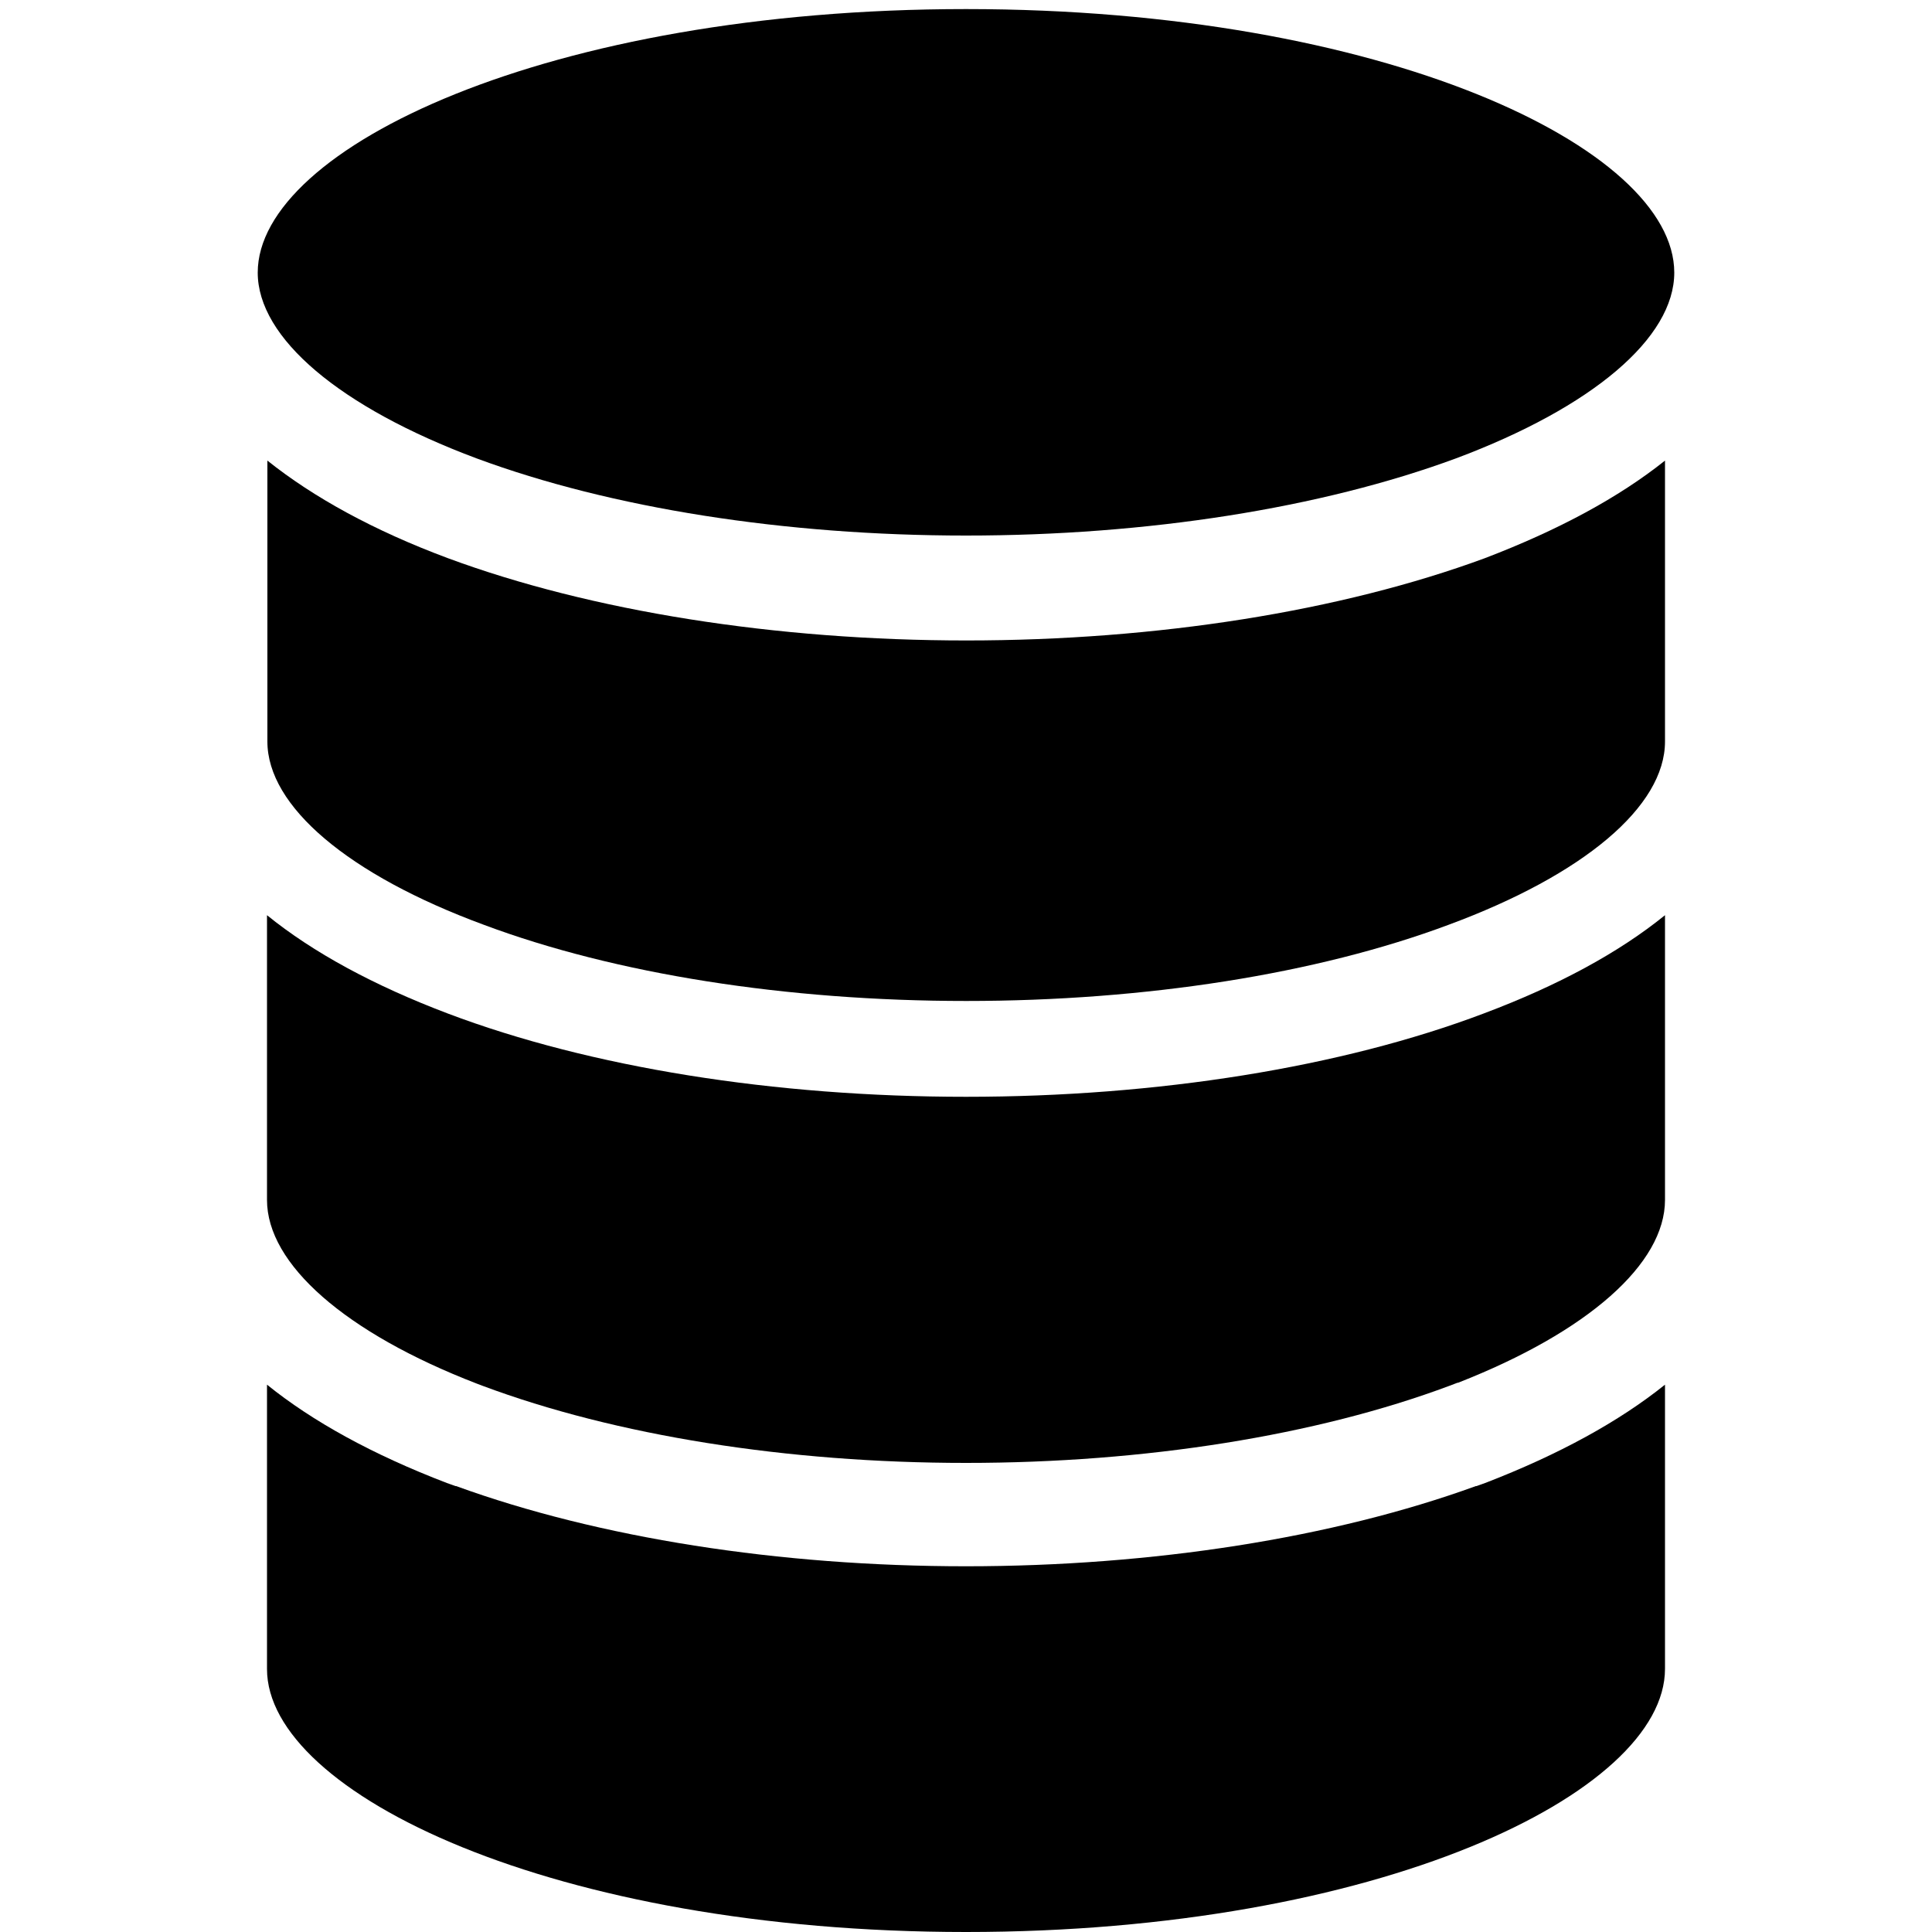 <?xml version="1.0" encoding="utf-8"?>
<!-- Generator: Adobe Illustrator 25.0.0, SVG Export Plug-In . SVG Version: 6.00 Build 0)  -->
<svg version="1.1" id="Layer_1" xmlns="http://www.w3.org/2000/svg" xmlns:xlink="http://www.w3.org/1999/xlink" x="0px" y="0px"
	 viewBox="0 0 100 100" style="enable-background:new 0 0 100 100;" xml:space="preserve">
<g>
	<g>
		<path d="M86.66,14.11c0,3.38-4.23,6.97-11.31,9.62C68.38,26.3,59.38,27.72,50,27.72s-18.38-1.42-25.32-3.99
			c-7.1-2.65-11.34-6.24-11.34-9.62C13.34,7.65,28.4,0.47,50,0.47C71.6,0.47,86.66,7.65,86.66,14.11z"/>
	</g>
	<g>
		<path d="M86.18,23.84v14.54c0,3.36-4.2,6.9-11.21,9.49c-6.8,2.54-15.68,3.94-24.96,3.94c-9.31,0-18.17-1.4-24.96-3.94
			c-7.03-2.59-11.21-6.14-11.21-9.49V23.84c2.38,1.9,5.5,3.62,9.34,5.05c7.43,2.75,16.98,4.26,26.84,4.26
			c9.86,0,19.38-1.51,26.84-4.26C80.68,27.43,83.8,25.74,86.18,23.84z"/>
	</g>
	<g>
		<path d="M86.18,47.37v14.74c0,3.3-3.99,6.83-10.71,9.46h-0.03l-0.42,0.16C68.14,74.3,59.26,75.72,50,75.72s-18.14-1.42-25.02-3.99
			l-0.29-0.11c-6.82-2.63-10.87-6.19-10.87-9.51V47.37c2.38,1.93,5.53,3.64,9.36,5.09c7.38,2.79,16.9,4.31,26.82,4.31
			s19.44-1.53,26.79-4.31C80.65,51.01,83.8,49.3,86.18,47.37z"/>
	</g>
	<g>
		<path d="M86.18,71.67v14.71C86.18,92.82,71.31,100,50,100c-21.32,0-36.18-7.18-36.18-13.61V71.67c2.35,1.9,5.47,3.62,9.31,5.09
			l0.45,0.16h0.03c7.38,2.68,16.71,4.15,26.39,4.15c9.65,0,19.01-1.47,26.39-4.15h0.03l0.45-0.16
			C80.68,75.29,83.8,73.58,86.18,71.67z"/>
	</g>
</g>
</svg>
